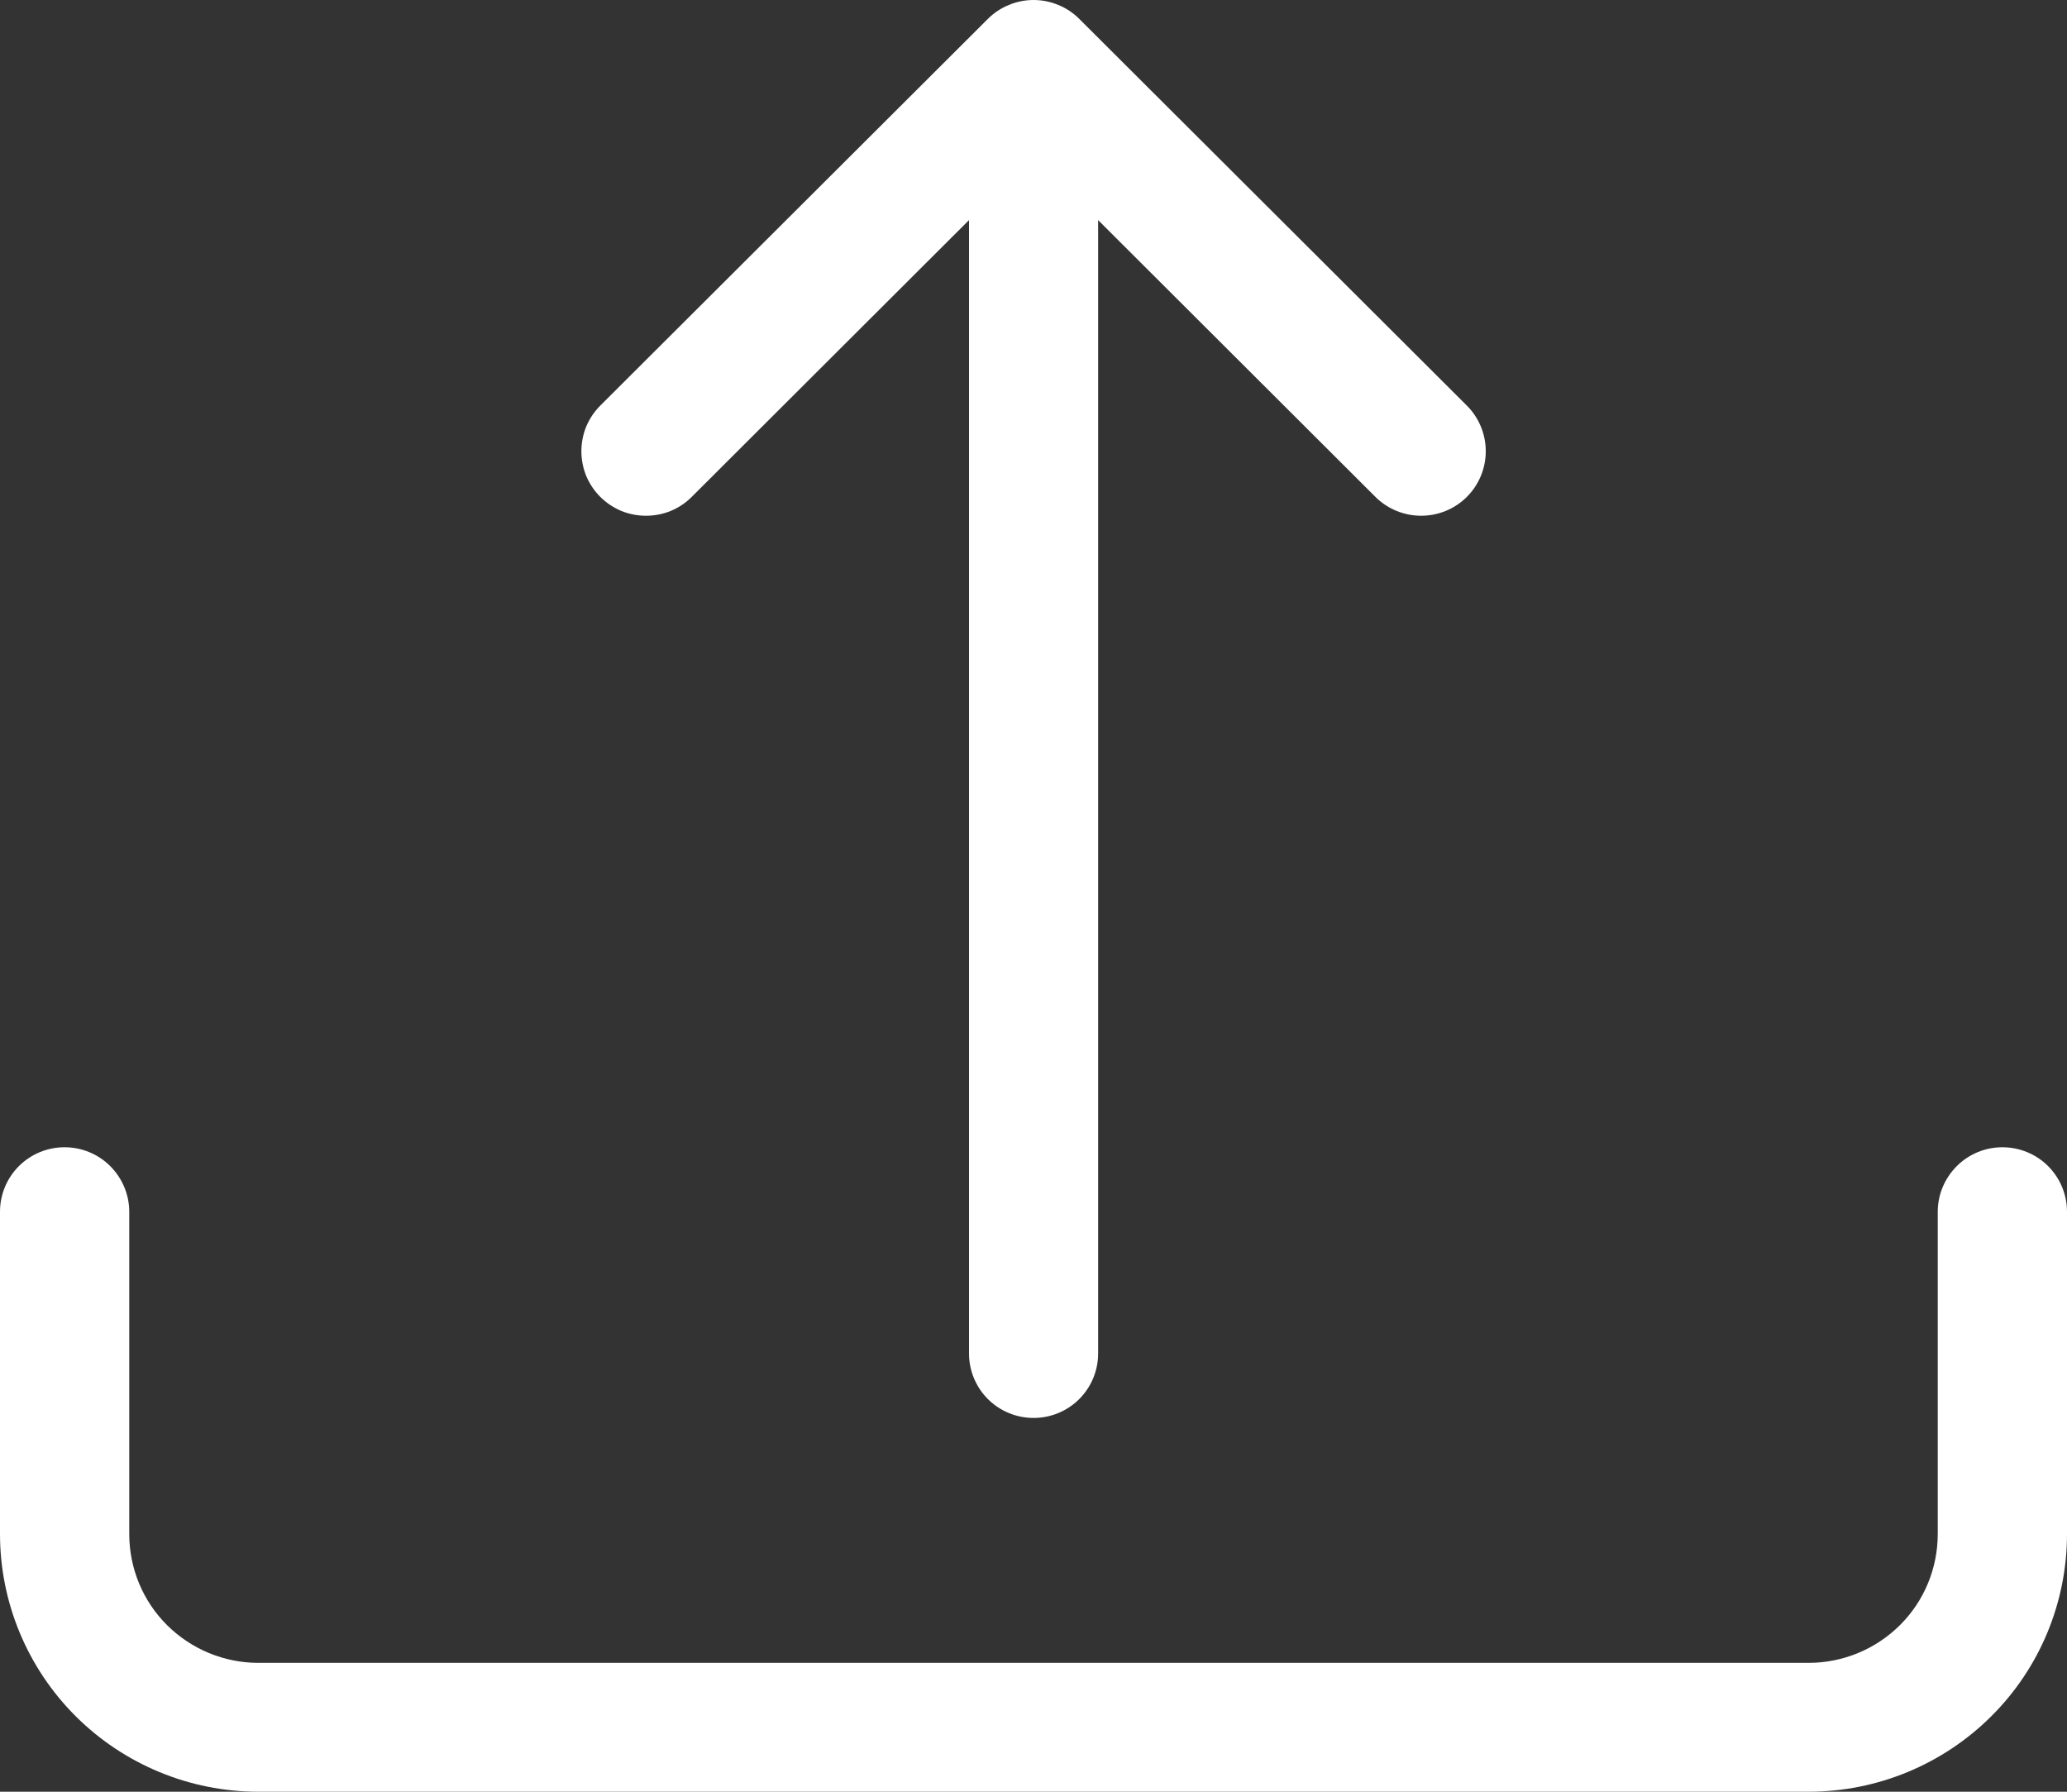 <svg width="15" height="13" viewBox="0 0 15 13" fill="none" xmlns="http://www.w3.org/2000/svg">
<rect x="0" y="0" width="15" height="13" fill="#333333" stroke="none"/>
<path d="M0.469 8.324C0.593 8.324 0.712 8.373 0.8 8.461C0.888 8.549 0.938 8.668 0.938 8.792V11.13C0.938 11.378 1.036 11.616 1.212 11.791C1.388 11.966 1.626 12.065 1.875 12.065H13.125C13.374 12.065 13.612 11.966 13.788 11.791C13.964 11.616 14.062 11.378 14.062 11.13V8.792C14.062 8.668 14.112 8.549 14.2 8.461C14.288 8.373 14.407 8.324 14.531 8.324C14.656 8.324 14.775 8.373 14.863 8.461C14.951 8.549 15 8.668 15 8.792V11.13C15 11.626 14.803 12.102 14.451 12.452C14.099 12.803 13.622 13 13.125 13H1.875C1.378 13 0.901 12.803 0.549 12.452C0.198 12.102 0 11.626 0 11.13V8.792C0 8.668 0.049 8.549 0.137 8.461C0.225 8.373 0.344 8.324 0.469 8.324V8.324Z" fill="white"/>
<path d="M7.169 0.137C7.212 0.094 7.264 0.059 7.321 0.036C7.378 0.012 7.439 0 7.501 0C7.562 0 7.623 0.012 7.68 0.036C7.737 0.059 7.789 0.094 7.832 0.137L10.645 2.943C10.733 3.031 10.782 3.15 10.782 3.274C10.782 3.398 10.733 3.517 10.645 3.605C10.557 3.693 10.438 3.742 10.313 3.742C10.189 3.742 10.069 3.693 9.981 3.605L7.969 1.597V9.82C7.969 9.944 7.92 10.063 7.832 10.151C7.744 10.239 7.625 10.288 7.501 10.288C7.376 10.288 7.257 10.239 7.169 10.151C7.081 10.063 7.032 9.944 7.032 9.82V1.597L5.02 3.605C4.976 3.649 4.925 3.683 4.868 3.707C4.811 3.73 4.75 3.742 4.688 3.742C4.626 3.742 4.565 3.73 4.508 3.707C4.452 3.683 4.4 3.649 4.356 3.605C4.313 3.562 4.278 3.51 4.254 3.453C4.231 3.396 4.219 3.335 4.219 3.274C4.219 3.213 4.231 3.152 4.254 3.095C4.278 3.038 4.313 2.986 4.356 2.943L7.169 0.137Z" fill="white"/>
</svg>

